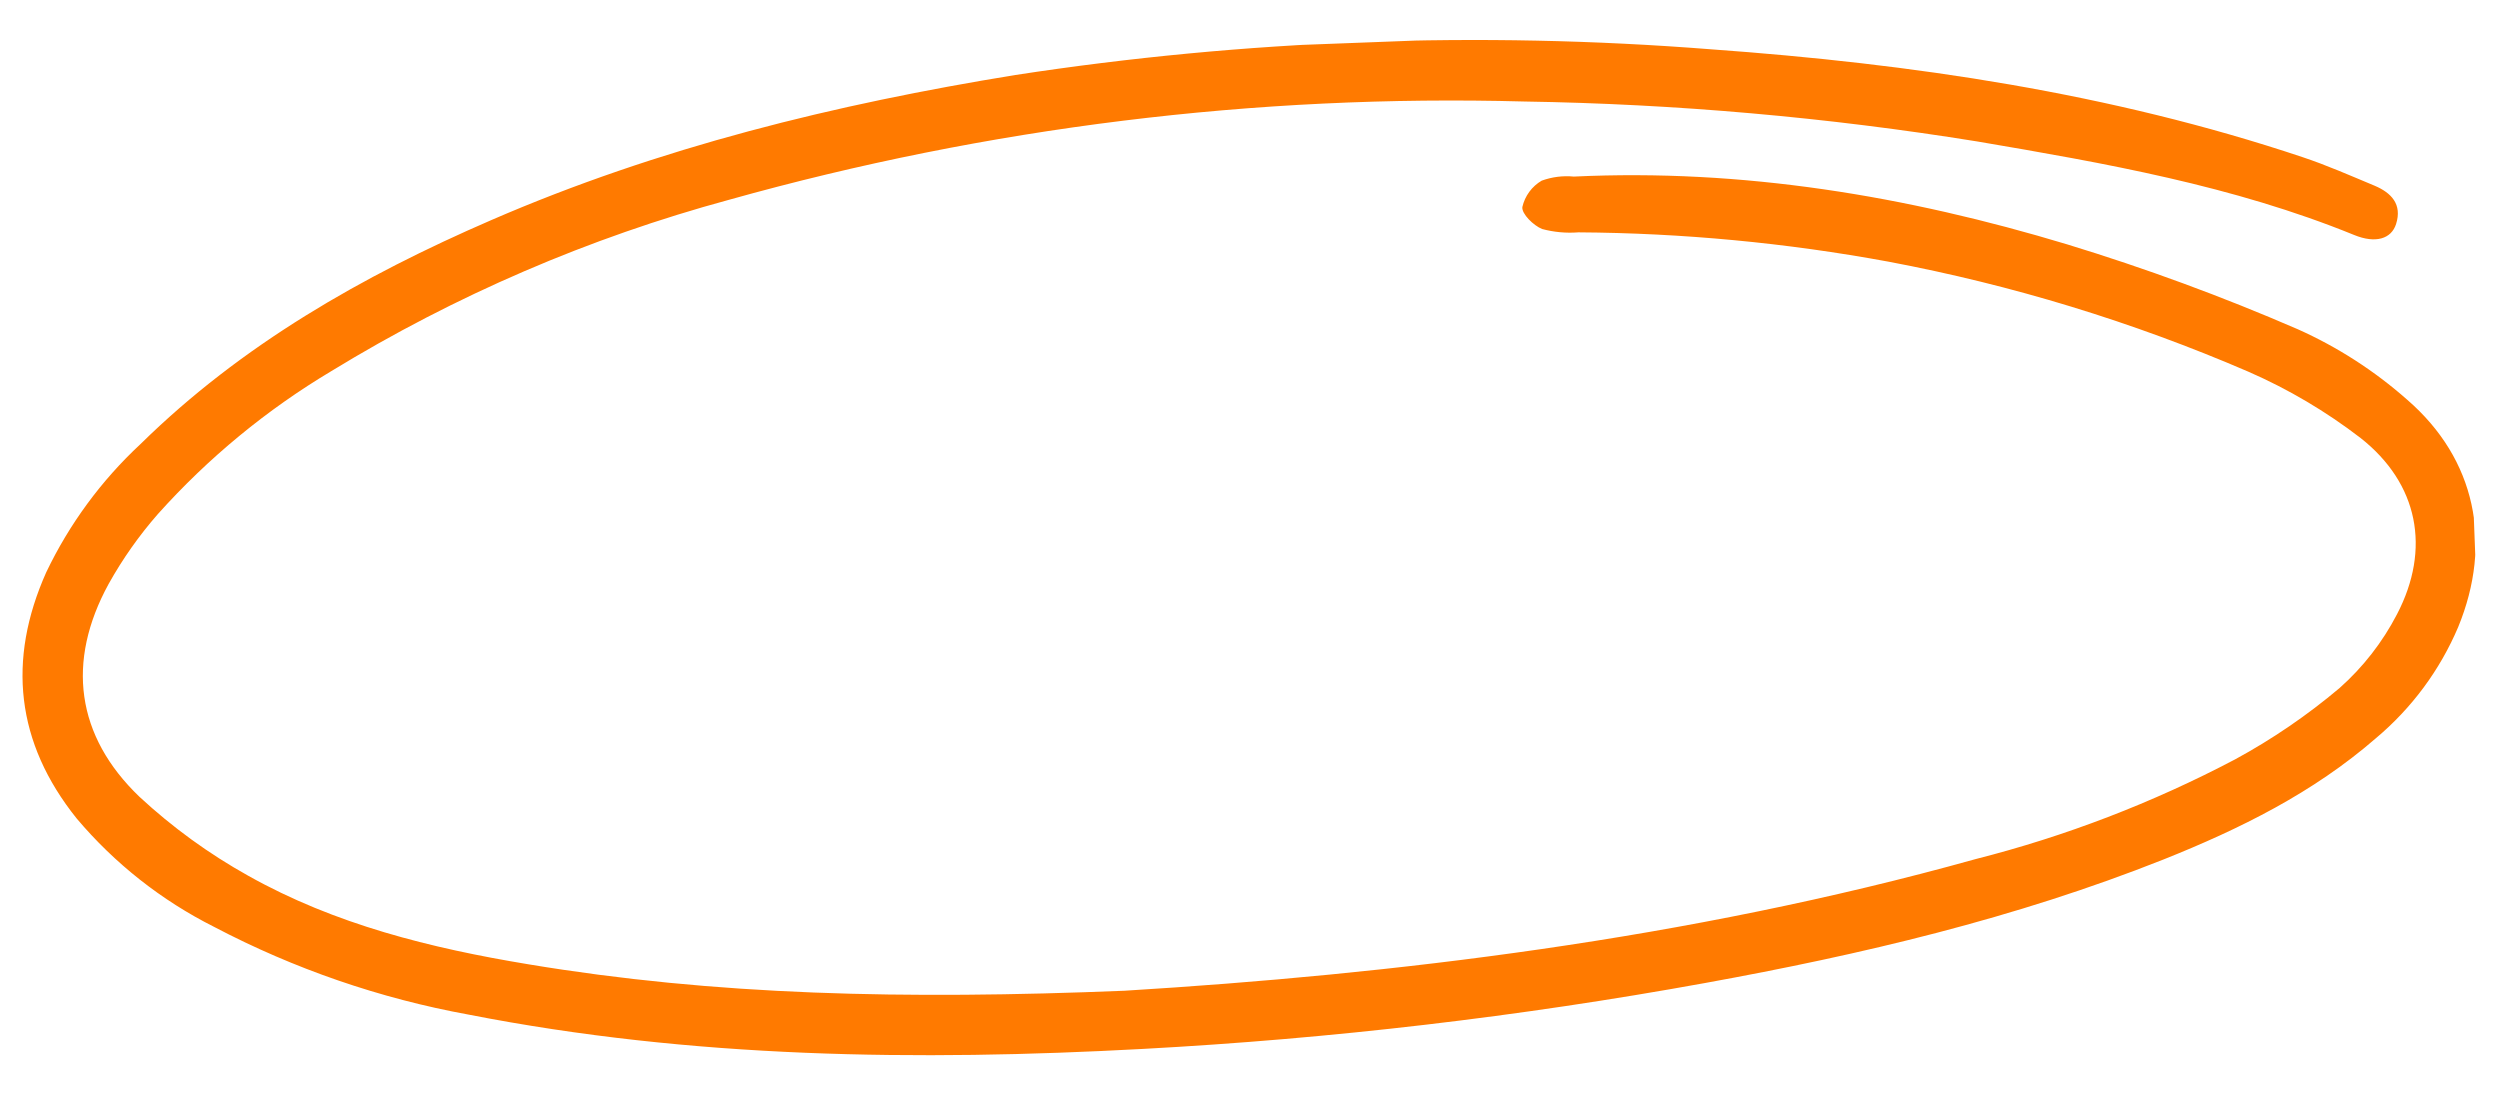 <svg fill="none" height="108" viewBox="0 0 246 108" width="246" xmlns="http://www.w3.org/2000/svg" xmlns:xlink="http://www.w3.org/1999/xlink"><clipPath id="a"><path d="m0 0h241.733v98.238h-241.733z" transform="matrix(.999 -.038 .038 .999 0 9.291)"/></clipPath><g clip-path="url(#a)"><path d="m110.718 97.484c26.151-1.599 55.25-5.017 83.646-12.94 8.881-2.253 17.464-5.55 25.57-9.822 3.658-1.986 7.104-4.34 10.285-7.025 2.309-2.051 4.222-4.508 5.643-7.25 3.363-6.443 2.106-12.872-3.584-17.35-3.407-2.619-7.121-4.813-11.06-6.532-11.37-4.902-23.248-8.531-35.417-10.822-10.059-1.851-20.262-2.815-30.49-2.88-1.201.094-2.41-.018-3.573-.33-.847-.346-2.015-1.488-1.939-2.16.123-.541.356-1.05.684-1.497s.744-.822 1.223-1.101c1.009-.366 2.086-.503 3.154-.399 16.586-.789 32.738 1.897 48.541 6.668 7.711 2.354 15.284 5.14 22.682 8.345 3.922 1.751 7.554 4.09 10.772 6.934 6.779 5.863 8.434 14.095 5.028 22.383-1.796 4.231-4.568 7.977-8.09 10.93-6.182 5.377-13.394 8.937-20.917 11.941-14.564 5.788-29.742 9.364-45.102 12.152-18.282 3.317-36.754 5.482-55.308 6.484-22.239 1.209-44.384.924-66.33-3.371-8.75-1.592-17.207-4.507-25.081-8.644-5.18-2.606-9.778-6.234-13.517-10.667-5.968-7.447-6.849-15.57-2.99-24.216 2.271-4.751 5.418-9.032 9.275-12.617 9.94-9.776 21.839-16.547 34.507-22.035 16.518-7.163 33.855-11.403 51.573-14.282 22.639-3.476 45.605-4.326 68.439-2.531 19.765 1.424 39.307 4.284 58.2 10.603 2.417.803 4.755 1.837 7.116 2.82 1.643.694 2.734 1.827 2.115 3.77-.462 1.457-2.009 1.946-4.125 1.08-11.917-4.857-24.503-7.063-37.098-9.205-14.743-2.379-29.639-3.692-44.571-3.93-26.409-.719-52.776 2.538-78.216 9.663-13.783 3.736-26.965 9.413-39.15 16.86-6.368 3.801-12.124 8.543-17.073 14.066-1.853 2.116-3.479 4.422-4.849 6.879-4.188 7.649-3.212 14.972 3.041 20.957 3.241 3.003 6.83 5.608 10.69 7.758 8.543 4.798 17.951 7.125 27.558 8.713 18.35 3.057 36.928 3.491 58.738 2.602z" fill="#ff7a00"/></g></svg>